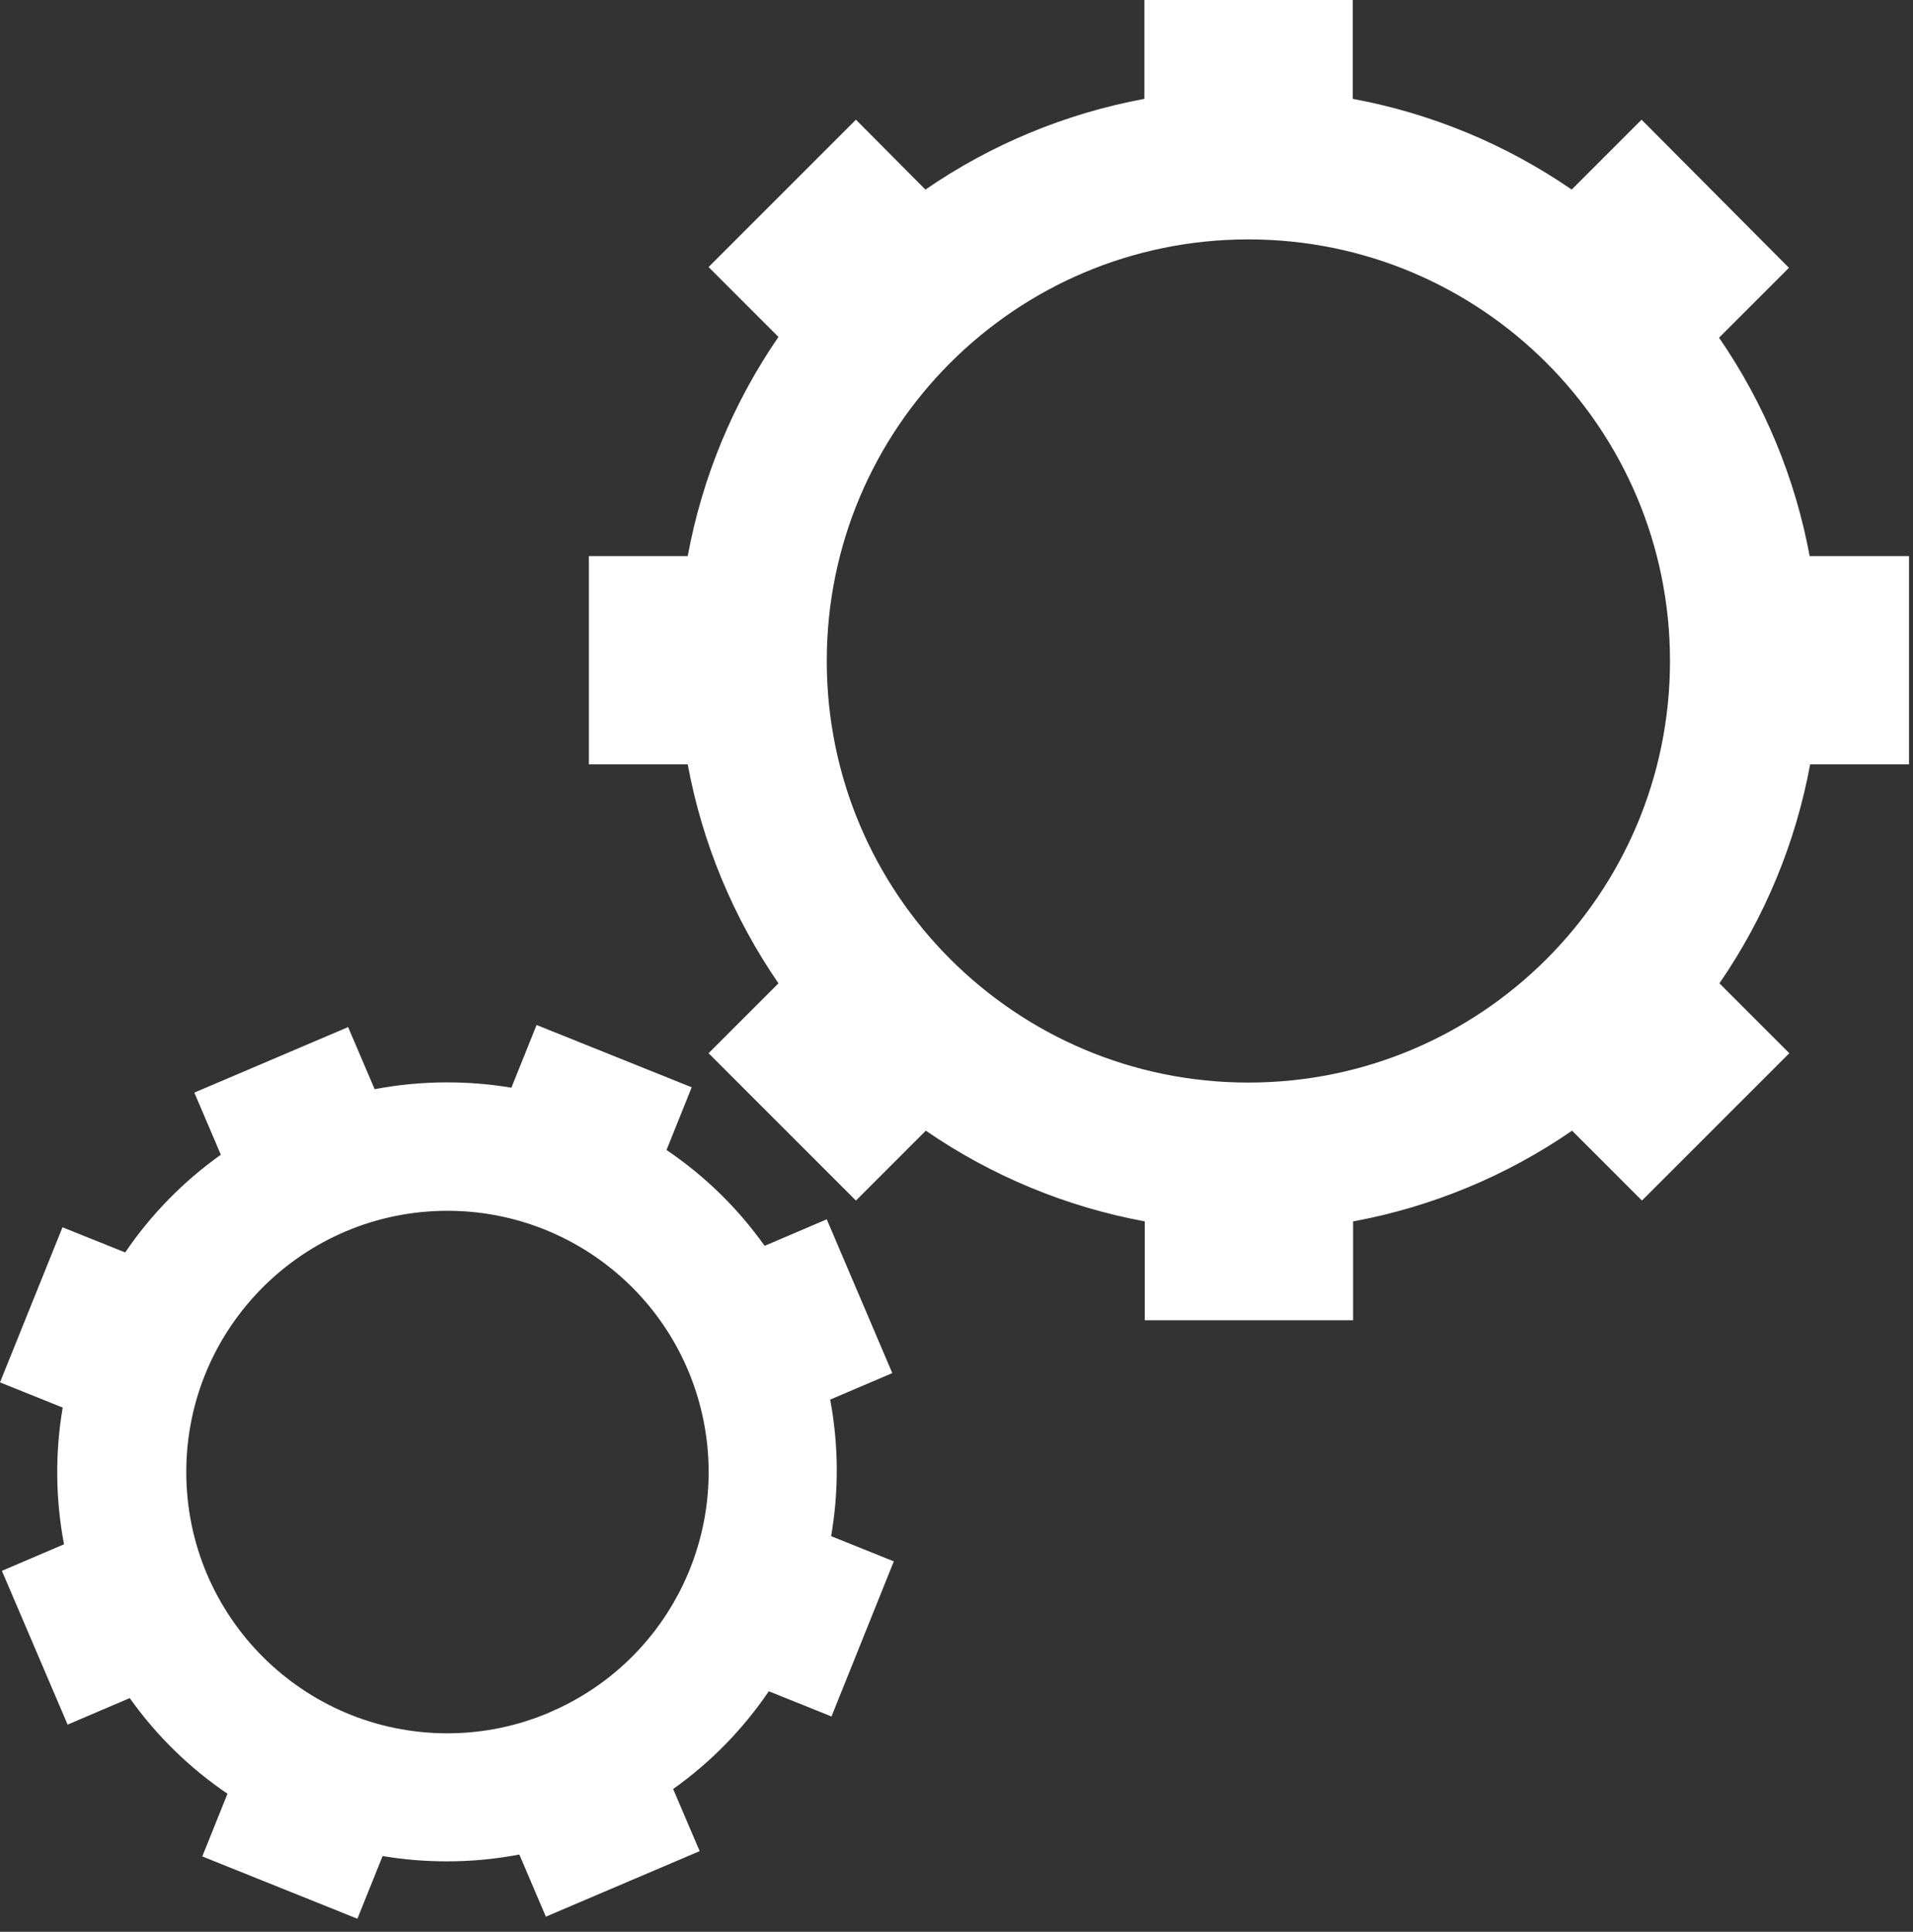 <?xml version="1.0" encoding="UTF-8" standalone="no"?>
<svg width="101px" height="102px" viewBox="0 0 101 102" version="1.1" xmlns="http://www.w3.org/2000/svg" xmlns:xlink="http://www.w3.org/1999/xlink">
    <rect x="0" y="0" width="101" height="102" fill="#333333" stroke="none"/>
    <!-- Generator: Sketch 40.2 (33826) - http://www.bohemiancoding.com/sketch -->
    <title>Group</title>
    <desc>Created with Sketch.</desc>
    <defs></defs>
    <g id="Page-1" stroke="none" stroke-width="1" fill="none" fill-rule="evenodd">
        <g id="Artboard" transform="translate(-196, -149)" fill="#FFFFFF">
            <g id="Group" transform="translate(196, 149)">
                <path d="M95.55,29.39 C94.784,25.243 93.151,21.304 90.76,17.83 L94.45,14.14 L86.67,6.32 L82.98,10.01 C79.506,7.619 75.567,5.986 71.42,5.22 L71.42,0 L60.42,0 L60.42,5.22 C56.273,5.986 52.334,7.619 48.86,10.01 L45.19,6.32 L37.41,14.1 L41.1,17.79 C38.707,21.267 37.075,25.209 36.31,29.36 L31.09,29.36 L31.09,40.36 L36.31,40.36 C37.076,44.507 38.709,48.446 41.1,51.92 L37.41,55.61 L45.19,63.39 L48.88,59.7 C52.354,62.091 56.293,63.724 60.44,64.49 L60.44,69.71 L71.44,69.71 L71.44,64.49 C75.588,63.725 79.527,62.093 83,59.7 L86.69,63.39 L94.47,55.61 L90.78,51.92 C93.171,48.446 94.804,44.507 95.57,40.36 L100.79,40.36 L100.79,29.36 L95.57,29.36 L95.55,29.39 Z M65.91,57.16 L65.91,57.16 C53.616,57.16 43.65,47.194 43.65,34.9 C43.65,22.606 53.616,12.64 65.91,12.64 L65.91,12.64 C78.204,12.64 88.17,22.606 88.17,34.9 C88.17,47.194 78.204,57.16 65.91,57.16 L65.91,57.16 Z" id="Shape"></path>
                <path d="M43.83,73.9 L47.11,72.5 L43.65,64.38 L40.37,65.78 C38.961,63.797 37.206,62.083 35.19,60.72 L36.52,57.41 L28.33,54.12 L27,57.43 C25.876,57.243 24.739,57.149 23.6,57.15 C22.318,57.15 21.039,57.27 19.78,57.51 L18.38,54.23 L10.26,57.69 L11.66,60.97 C9.683,62.375 7.972,64.123 6.61,66.13 L3.3,64.8 L0,72.99 L3.31,74.32 C2.903,76.712 2.927,79.157 3.38,81.54 L0.1,82.94 L3.57,91.06 L6.85,89.66 C8.255,91.638 10.002,93.348 12.01,94.71 L10.68,98.02 L18.87,101.31 L20.2,98 C21.324,98.187 22.461,98.281 23.6,98.28 C24.882,98.28 26.161,98.16 27.42,97.92 L28.82,101.2 L36.94,97.74 L35.54,94.46 C37.518,93.055 39.228,91.308 40.59,89.3 L43.9,90.63 L47.19,82.44 L43.88,81.11 C44.294,78.723 44.277,76.281 43.83,73.9 L43.83,73.9 Z M29.03,90.41 C27.323,91.141 25.487,91.519 23.63,91.52 L23.63,91.52 C16.011,91.52 9.835,85.344 9.835,77.725 C9.835,70.106 16.011,63.93 23.63,63.93 L23.63,63.93 C30.183,63.933 35.829,68.548 37.136,74.969 C38.443,81.391 35.05,87.845 29.02,90.41 L29.03,90.41 Z" id="Shape"></path>
            </g>
        </g>
    </g>
</svg>